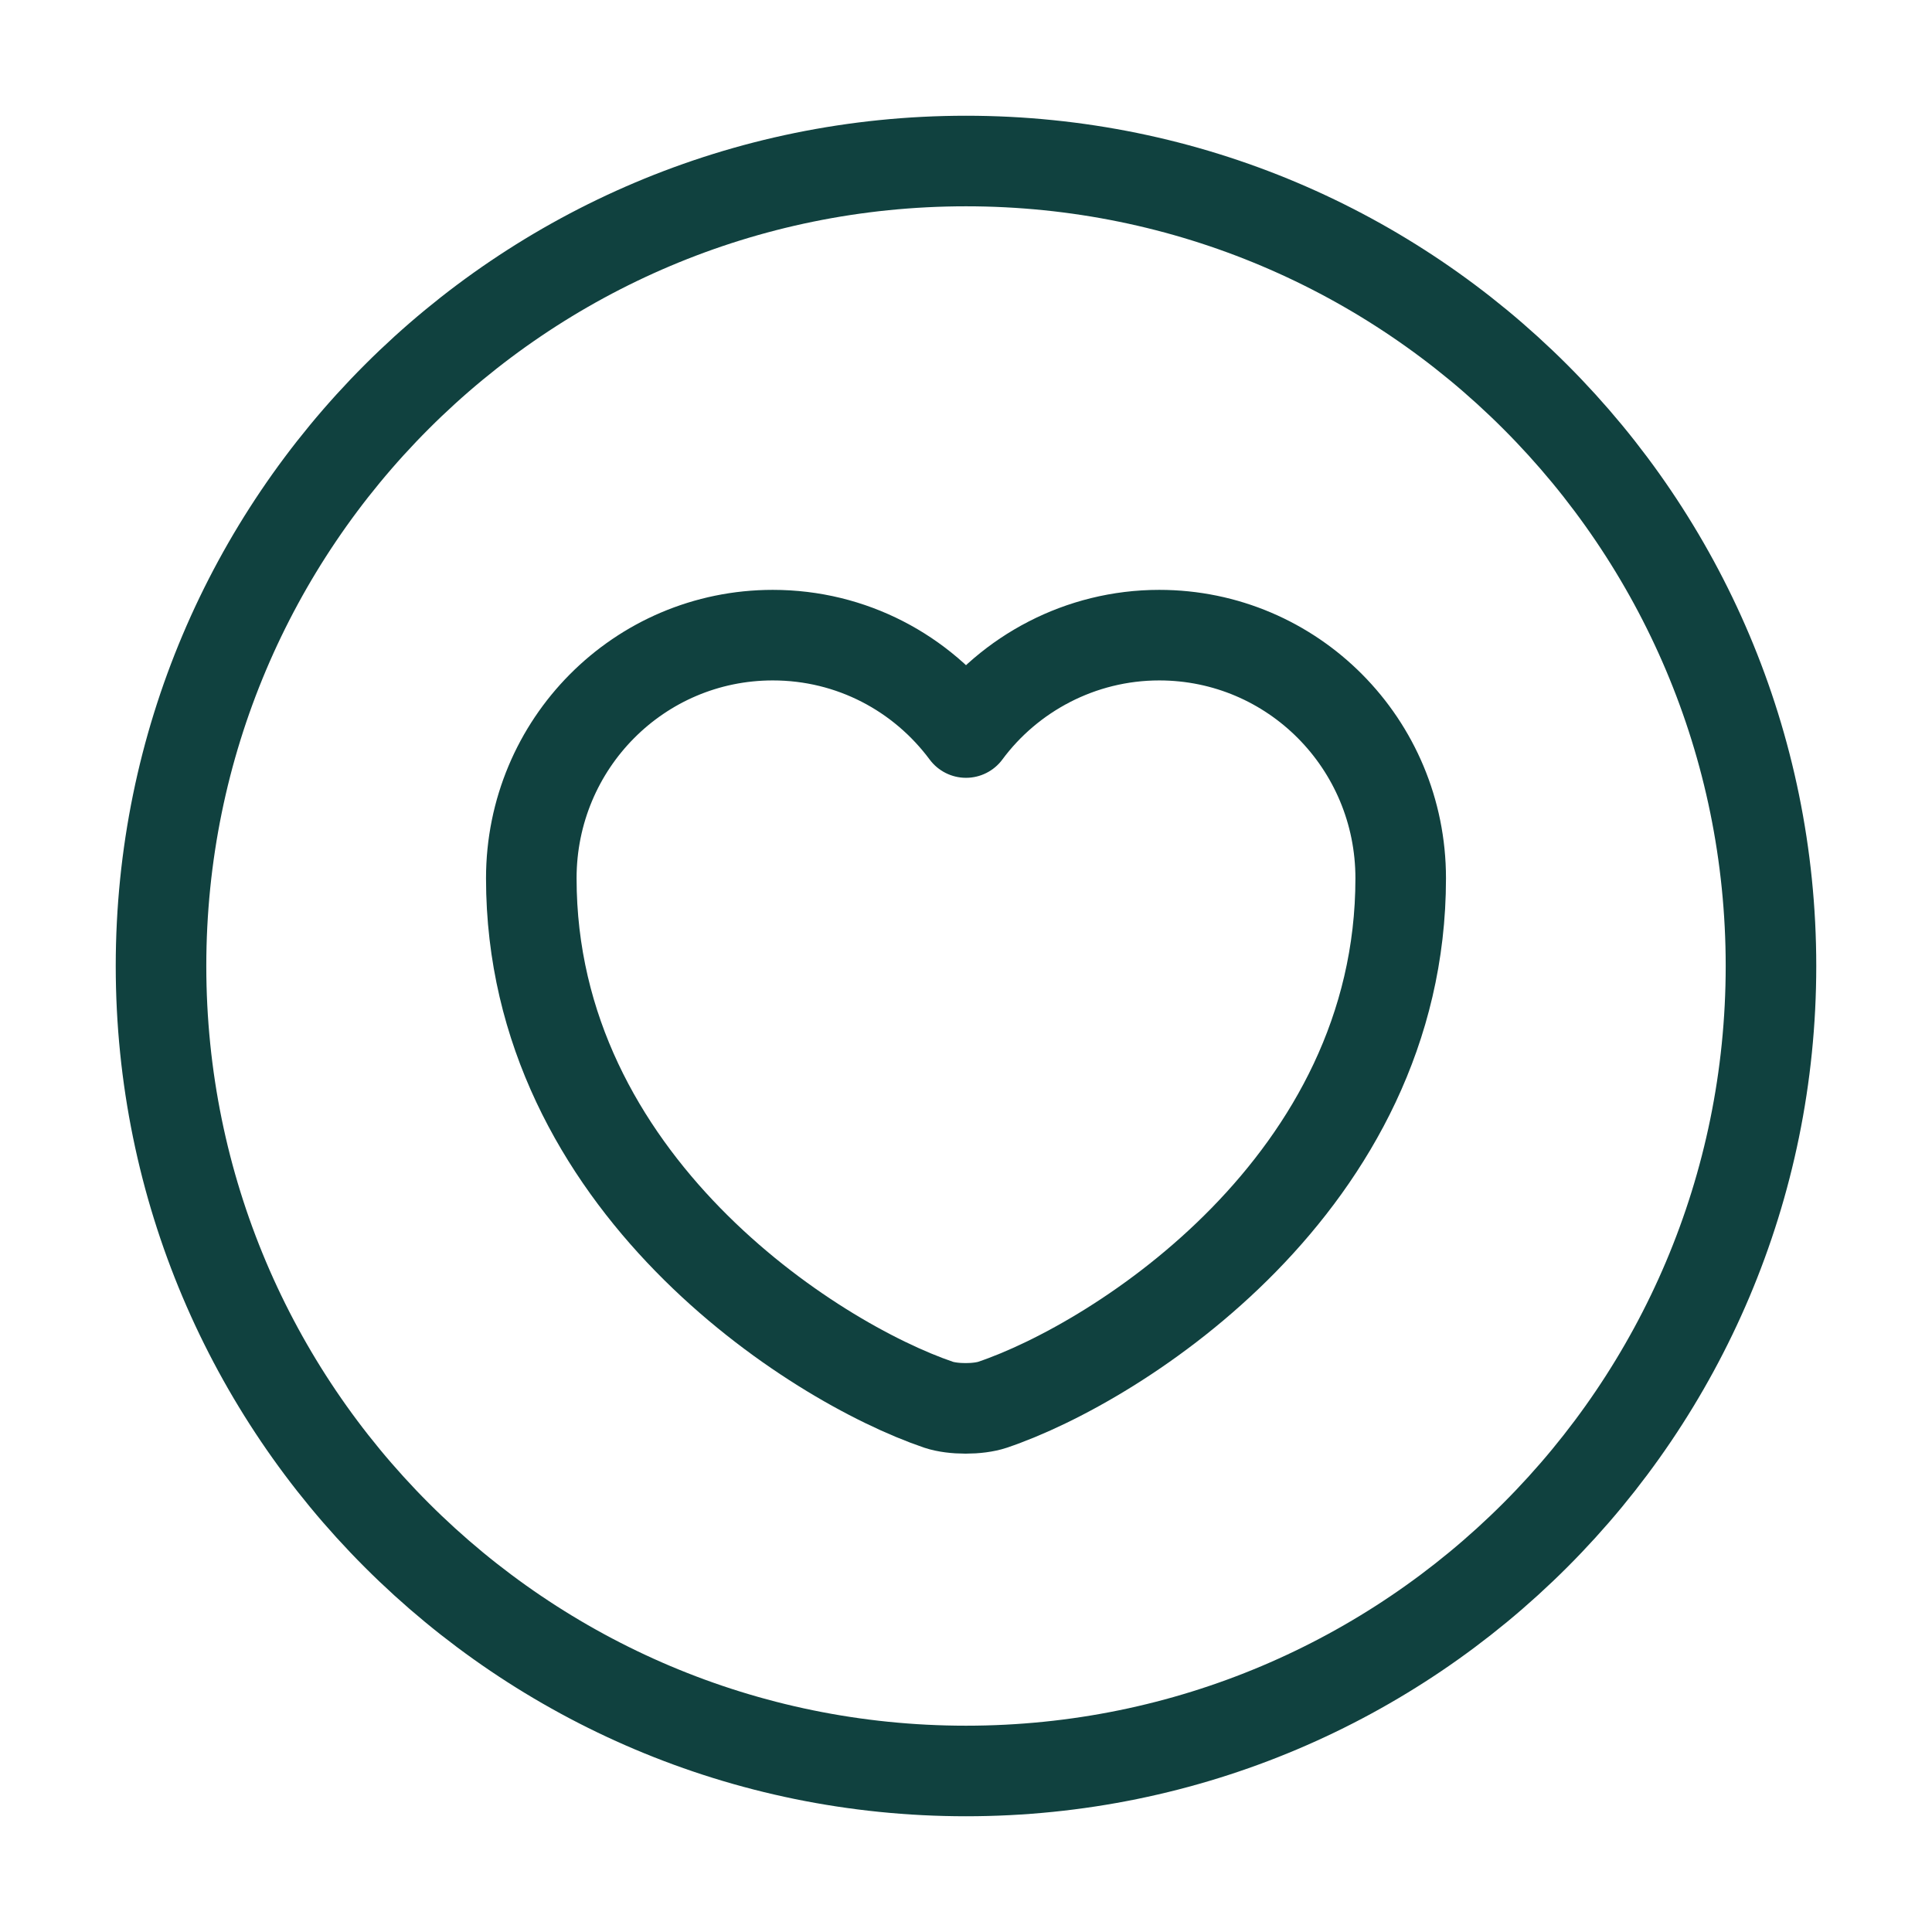 <svg width="32" height="32" viewBox="0 0 32 32" fill="none" xmlns="http://www.w3.org/2000/svg">
<g id="vuesax/linear/heart-circle">
<g id="heart-circle">
<path id="Vector" d="M16 29.333C23.364 29.333 29.333 23.364 29.333 16C29.333 8.636 23.364 2.667 16 2.667C8.636 2.667 2.667 8.636 2.667 16C2.667 23.364 8.636 29.333 16 29.333Z" stroke="#10413F" stroke-width="1.5" stroke-linecap="round" stroke-linejoin="round"/>
<path id="Vector_2" d="M16.44 23.267C16.2 23.347 15.787 23.347 15.546 23.267C13.466 22.56 8.8 19.587 8.8 14.547C8.8 12.32 10.586 10.52 12.8 10.52C14.107 10.52 15.267 11.147 16 12.133C16.72 11.16 17.893 10.52 19.2 10.52C21.413 10.52 23.2 12.32 23.2 14.547C23.2 19.587 18.533 22.56 16.44 23.267Z" stroke="#10413F" stroke-width="1.5" stroke-linecap="round" stroke-linejoin="round"/>
</g>
</g>
</svg>
